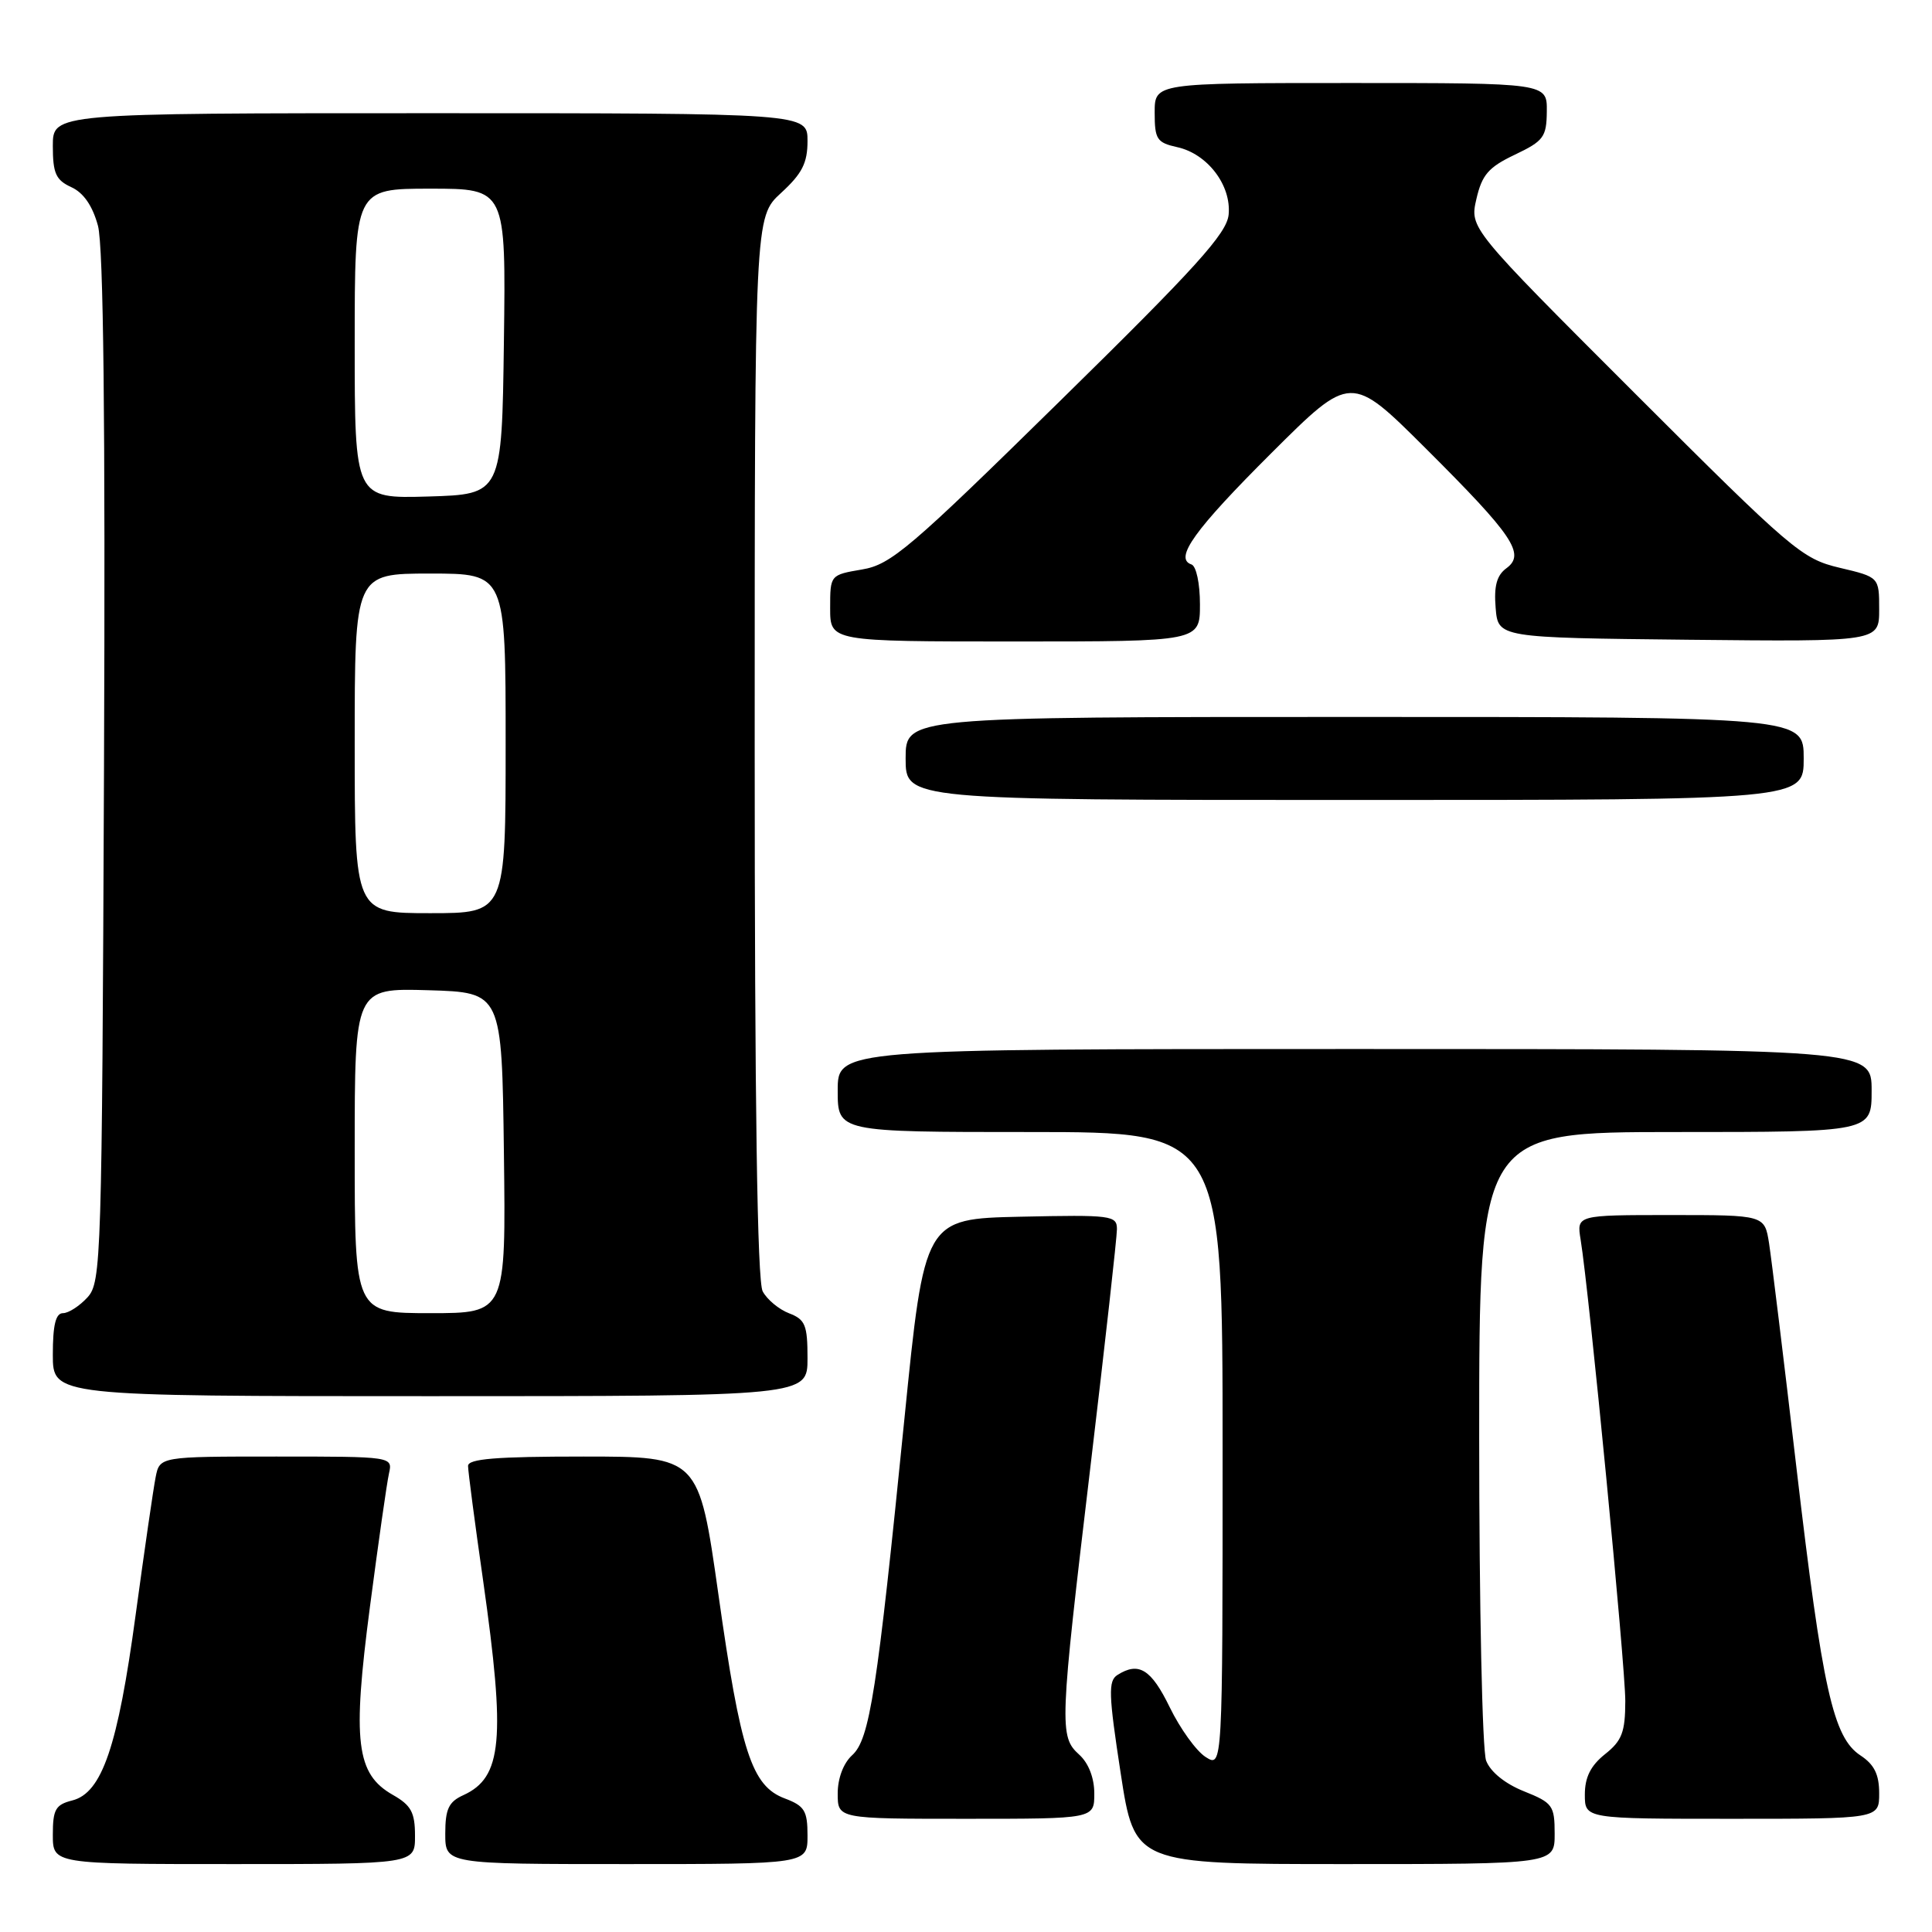 <?xml version="1.0" encoding="UTF-8" standalone="no"?>
<!DOCTYPE svg PUBLIC "-//W3C//DTD SVG 1.1//EN" "http://www.w3.org/Graphics/SVG/1.1/DTD/svg11.dtd" >
<svg xmlns="http://www.w3.org/2000/svg" xmlns:xlink="http://www.w3.org/1999/xlink" version="1.1" viewBox="0 0 256 256">
 <g >
 <path fill="currentColor"
d=" M 54.99 243.25 C 54.99 240.15 54.48 239.21 52.05 237.83 C 47.19 235.06 46.67 230.81 49.02 212.90 C 50.13 204.43 51.26 196.49 51.54 195.25 C 52.04 193.00 52.04 193.00 36.60 193.00 C 21.16 193.00 21.16 193.00 20.62 195.75 C 20.32 197.26 19.13 205.47 17.97 214.00 C 15.61 231.44 13.51 237.58 9.57 238.57 C 7.36 239.13 7.00 239.76 7.00 243.11 C 7.00 247.00 7.00 247.00 31.00 247.00 C 55.00 247.00 55.00 247.00 54.99 243.25 Z  M 107.00 243.22 C 107.00 239.93 106.61 239.29 103.98 238.30 C 99.60 236.65 98.14 232.16 95.19 211.25 C 92.60 193.00 92.60 193.00 77.30 193.00 C 65.72 193.00 62.00 193.30 62.02 194.25 C 62.02 194.94 62.92 201.79 64.02 209.47 C 67.01 230.54 66.55 235.52 61.39 237.87 C 59.45 238.75 59.00 239.71 59.00 242.98 C 59.00 247.00 59.00 247.00 83.00 247.00 C 107.00 247.00 107.00 247.00 107.00 243.22 Z  M 206.00 242.99 C 206.00 239.24 205.74 238.88 201.92 237.35 C 199.42 236.35 197.49 234.78 196.92 233.30 C 196.41 231.96 196.00 212.69 196.00 190.43 C 196.00 150.00 196.00 150.00 222.00 150.00 C 248.00 150.00 248.00 150.00 248.00 144.50 C 248.00 139.00 248.00 139.00 179.50 139.00 C 111.00 139.00 111.00 139.00 111.00 144.50 C 111.00 150.00 111.00 150.00 136.50 150.00 C 162.00 150.00 162.00 150.00 162.00 192.12 C 162.00 234.24 162.00 234.24 159.75 232.81 C 158.51 232.02 156.38 229.06 155.00 226.23 C 152.54 221.17 150.89 220.15 148.07 221.94 C 146.83 222.72 146.89 224.50 148.49 234.92 C 150.34 247.00 150.34 247.00 178.17 247.00 C 206.00 247.00 206.00 247.00 206.00 242.99 Z  M 145.00 237.65 C 145.00 235.58 144.24 233.62 143.00 232.50 C 140.34 230.09 140.39 228.76 144.51 194.15 C 146.43 178.01 148.00 163.94 148.00 162.87 C 148.00 161.05 147.28 160.96 135.25 161.22 C 122.50 161.50 122.50 161.50 119.84 188.00 C 116.22 224.14 115.24 230.48 112.91 232.58 C 111.76 233.63 111.00 235.63 111.00 237.65 C 111.00 241.00 111.00 241.00 128.00 241.00 C 145.00 241.00 145.00 241.00 145.00 237.65 Z  M 249.00 237.62 C 249.00 235.12 248.35 233.81 246.53 232.61 C 242.90 230.23 241.49 223.92 238.04 194.50 C 236.37 180.20 234.73 166.81 234.41 164.75 C 233.82 161.00 233.82 161.00 221.37 161.00 C 208.91 161.00 208.91 161.00 209.44 164.25 C 210.57 171.15 215.37 220.75 215.36 225.41 C 215.35 229.52 214.92 230.66 212.67 232.44 C 210.77 233.96 210.00 235.50 210.00 237.79 C 210.00 241.00 210.00 241.00 229.50 241.00 C 249.00 241.00 249.00 241.00 249.00 237.62 Z  M 107.00 179.98 C 107.00 175.57 106.70 174.84 104.56 174.02 C 103.22 173.51 101.64 172.20 101.06 171.11 C 100.34 169.77 100.00 146.51 100.00 98.95 C 100.00 28.77 100.00 28.77 103.50 25.56 C 106.28 23.01 107.00 21.61 107.00 18.68 C 107.00 15.00 107.00 15.00 57.00 15.00 C 7.00 15.00 7.00 15.00 7.00 19.34 C 7.00 22.97 7.40 23.86 9.45 24.80 C 11.07 25.54 12.26 27.26 12.98 29.91 C 13.71 32.64 13.97 55.60 13.78 101.85 C 13.51 167.05 13.42 169.88 11.60 171.90 C 10.55 173.05 9.08 174.00 8.35 174.00 C 7.38 174.00 7.00 175.56 7.00 179.50 C 7.00 185.00 7.00 185.00 57.00 185.00 C 107.00 185.00 107.00 185.00 107.00 179.98 Z  M 239.00 100.50 C 239.00 95.00 239.00 95.00 179.50 95.00 C 120.00 95.00 120.00 95.00 120.00 100.50 C 120.00 106.00 120.00 106.00 179.50 106.00 C 239.00 106.00 239.00 106.00 239.00 100.50 Z  M 159.00 80.08 C 159.00 77.31 158.51 75.00 157.87 74.79 C 155.53 74.01 158.28 70.19 168.49 60.01 C 179.00 49.54 179.00 49.54 188.90 59.40 C 200.52 70.98 202.17 73.42 199.60 75.30 C 198.33 76.23 197.94 77.66 198.18 80.54 C 198.50 84.50 198.50 84.50 223.75 84.77 C 249.00 85.03 249.00 85.03 249.00 80.75 C 249.00 76.47 249.00 76.47 243.75 75.23 C 238.76 74.05 237.43 72.91 216.62 52.11 C 194.74 30.24 194.74 30.24 195.63 26.37 C 196.37 23.16 197.23 22.16 200.72 20.50 C 204.54 18.68 204.93 18.16 204.96 14.75 C 205.00 11.00 205.00 11.00 179.00 11.00 C 153.00 11.00 153.00 11.00 153.00 14.92 C 153.00 18.46 153.29 18.90 155.99 19.50 C 160.00 20.38 163.18 24.56 162.80 28.45 C 162.55 30.94 158.49 35.44 140.47 53.12 C 120.54 72.70 118.05 74.82 114.22 75.46 C 110.00 76.18 110.00 76.18 110.00 80.59 C 110.00 85.00 110.00 85.00 134.50 85.00 C 159.00 85.00 159.00 85.00 159.00 80.08 Z  M 47.00 152.46 C 47.00 130.93 47.00 130.93 56.75 131.21 C 66.50 131.50 66.50 131.50 66.77 152.75 C 67.04 174.00 67.04 174.00 57.02 174.00 C 47.00 174.00 47.00 174.00 47.00 152.46 Z  M 47.00 98.50 C 47.00 76.00 47.00 76.00 57.00 76.00 C 67.00 76.00 67.00 76.00 67.00 98.50 C 67.00 121.00 67.00 121.00 57.00 121.00 C 47.00 121.00 47.00 121.00 47.00 98.50 Z  M 47.00 45.54 C 47.00 25.00 47.00 25.00 57.02 25.00 C 67.04 25.00 67.04 25.00 66.77 45.25 C 66.50 65.50 66.50 65.50 56.75 65.79 C 47.00 66.07 47.00 66.07 47.00 45.54 Z "/>
</g>
</svg>